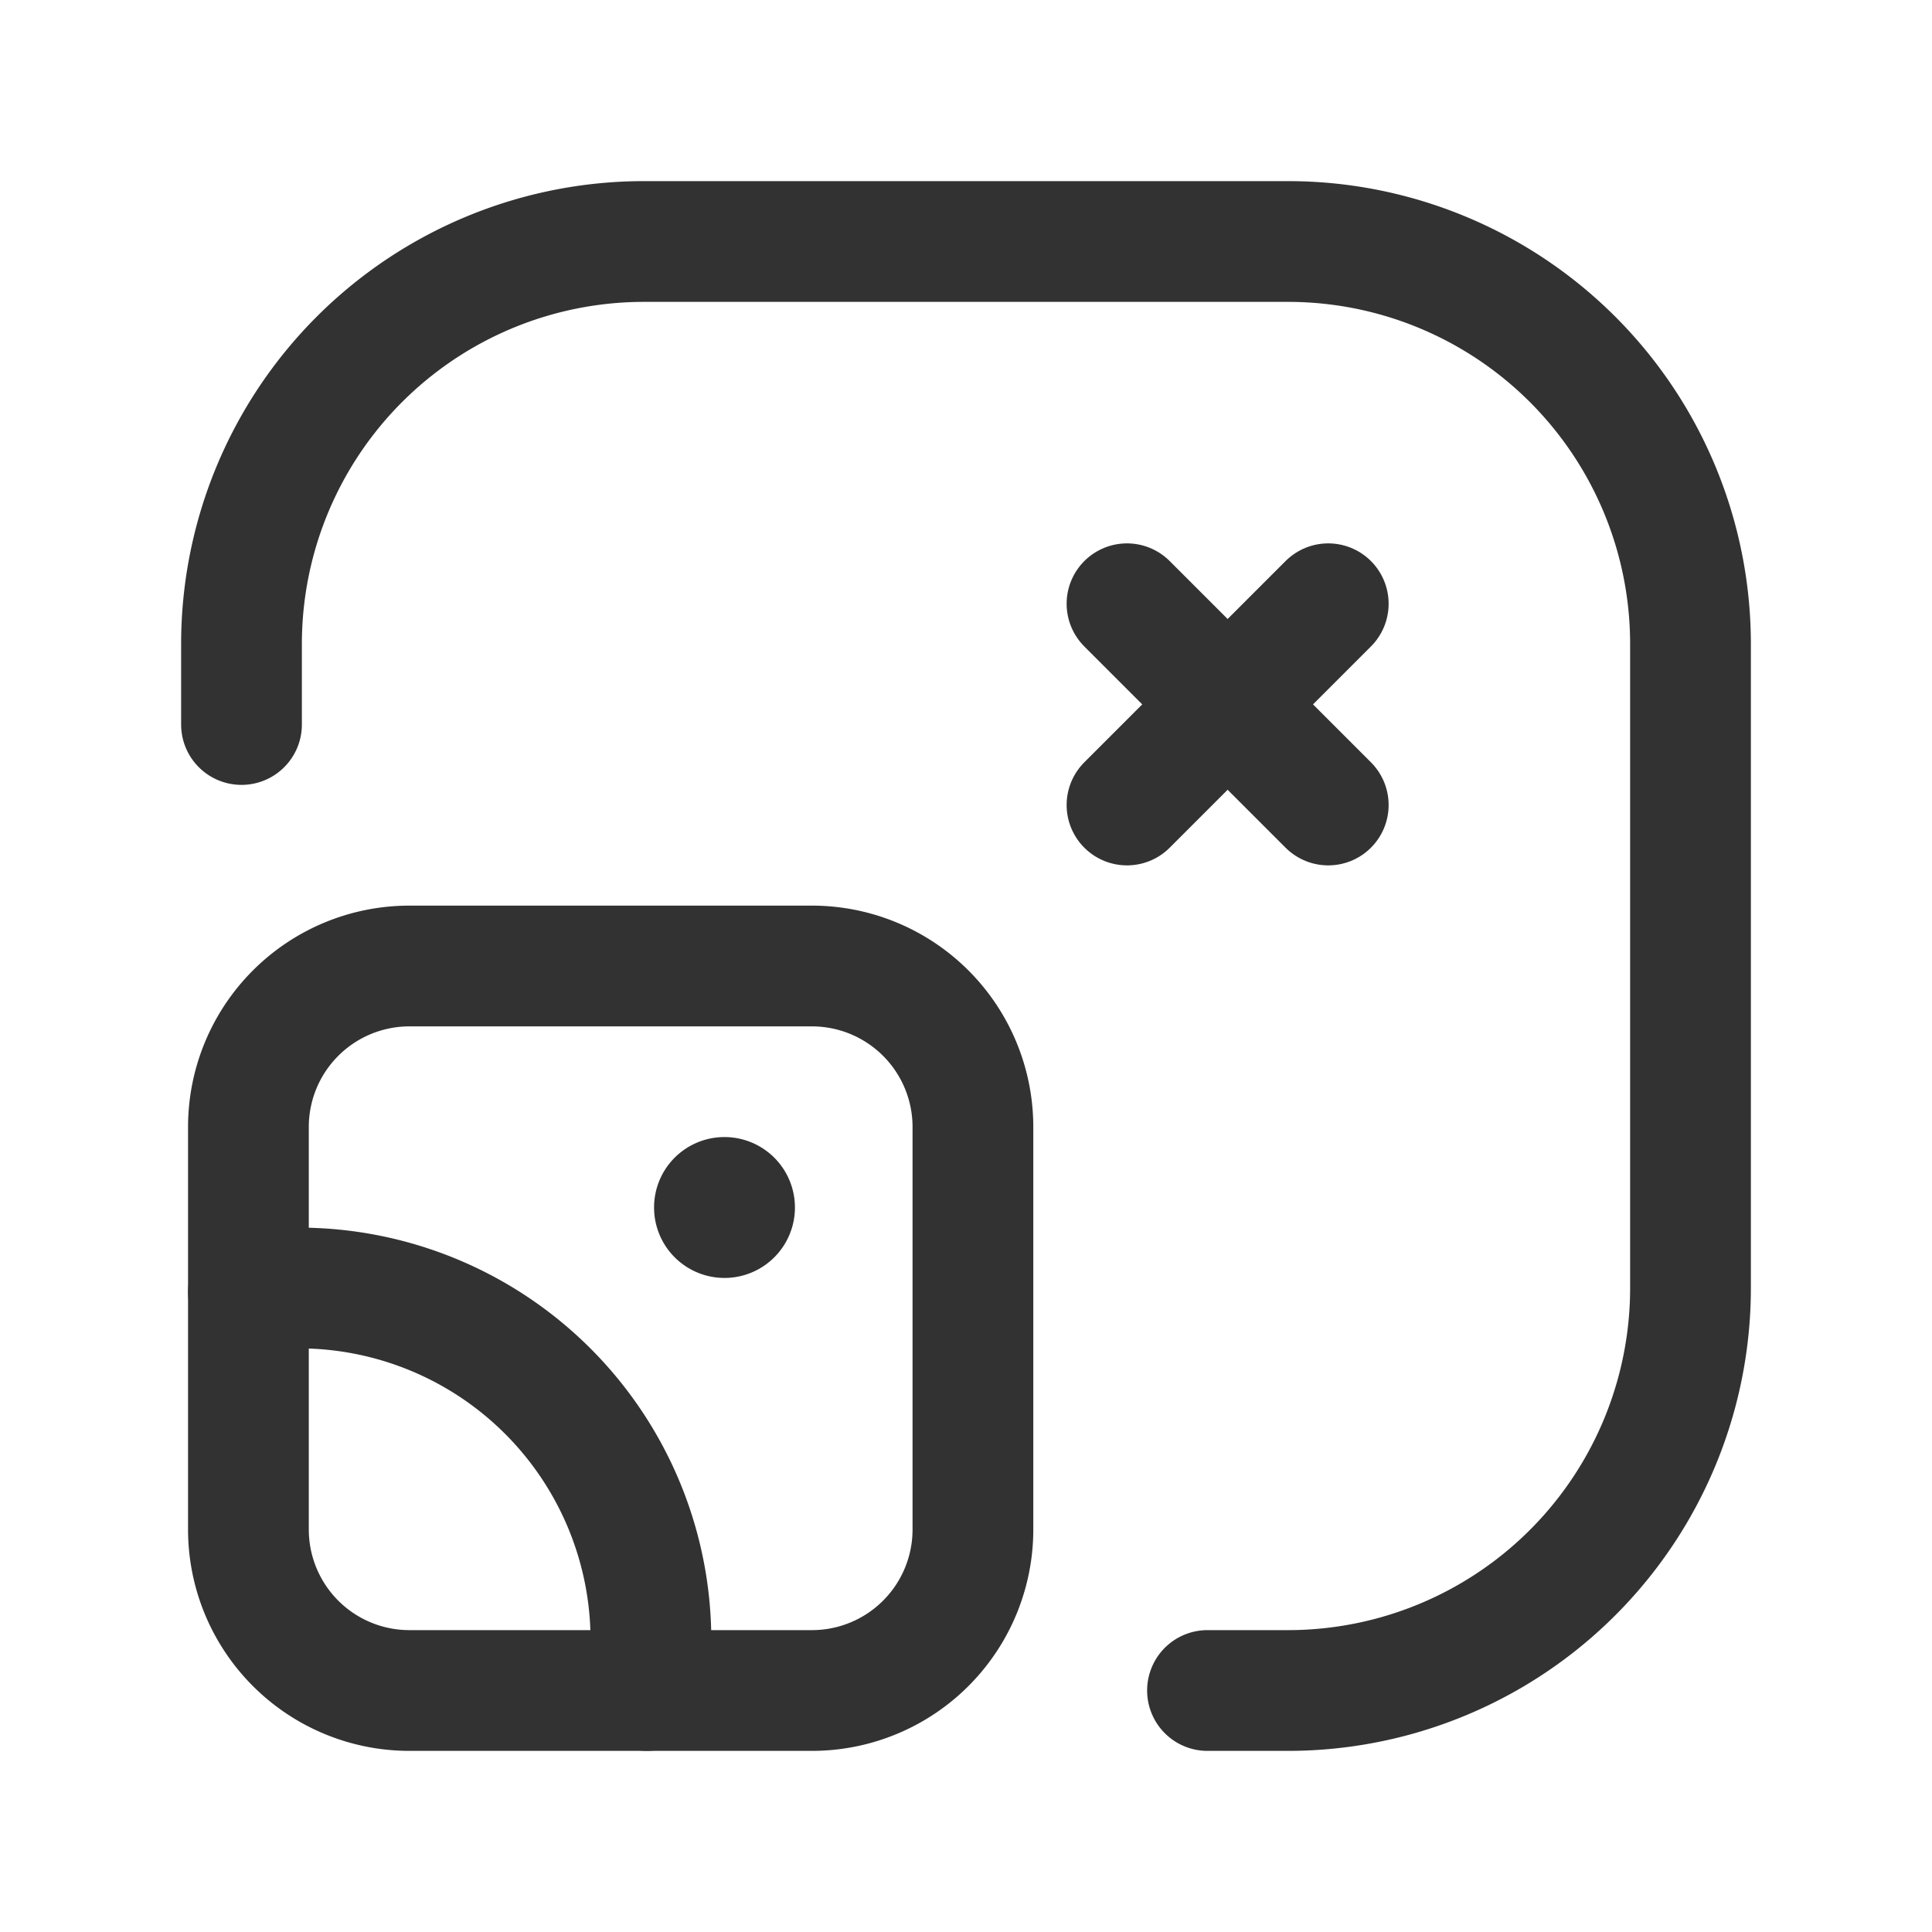 <svg id="Layer_3" data-name="Layer 3" xmlns="http://www.w3.org/2000/svg" viewBox="0 0 24 24"><rect width="24" height="24" fill="none"/><path d="M15,21h1a5,5,0,0,0,5-5V8a5,5,0,0,0-5-5H8A5,5,0,0,0,3,8V9" fill="none" stroke="#323232" stroke-linecap="round" stroke-linejoin="round" stroke-width="1.5"/><path d="M8.036,21a4.307,4.307,0,0,0,.05-.625h0A4.375,4.375,0,0,0,3.711,16a4.441,4.441,0,0,0-.625.05" fill="none" stroke="#323232" stroke-linecap="round" stroke-linejoin="round" stroke-width="1.5"/><path d="M3.086,14v5a2,2,0,0,0,2,2h5a2,2,0,0,0,2-2V14a2,2,0,0,0-2-2h-5A2,2,0,0,0,3.086,14Z" fill="none" stroke="#323232" stroke-linecap="round" stroke-linejoin="round" stroke-width="1.5"/><line x1="16.5" y1="7.5" x2="14" y2="10" fill="none" stroke="#323232" stroke-linecap="round" stroke-linejoin="round" stroke-width="1.5"/><line x1="16.5" y1="10" x2="14" y2="7.5" fill="none" stroke="#323232" stroke-linecap="round" stroke-linejoin="round" stroke-width="1.5"/><path d="M9,14.875A.125.125,0,1,1,8.875,15a.124.124,0,0,1,.125-.125" fill="none" stroke="#323232" stroke-linecap="round" stroke-linejoin="round" stroke-width="1.5"/></svg>